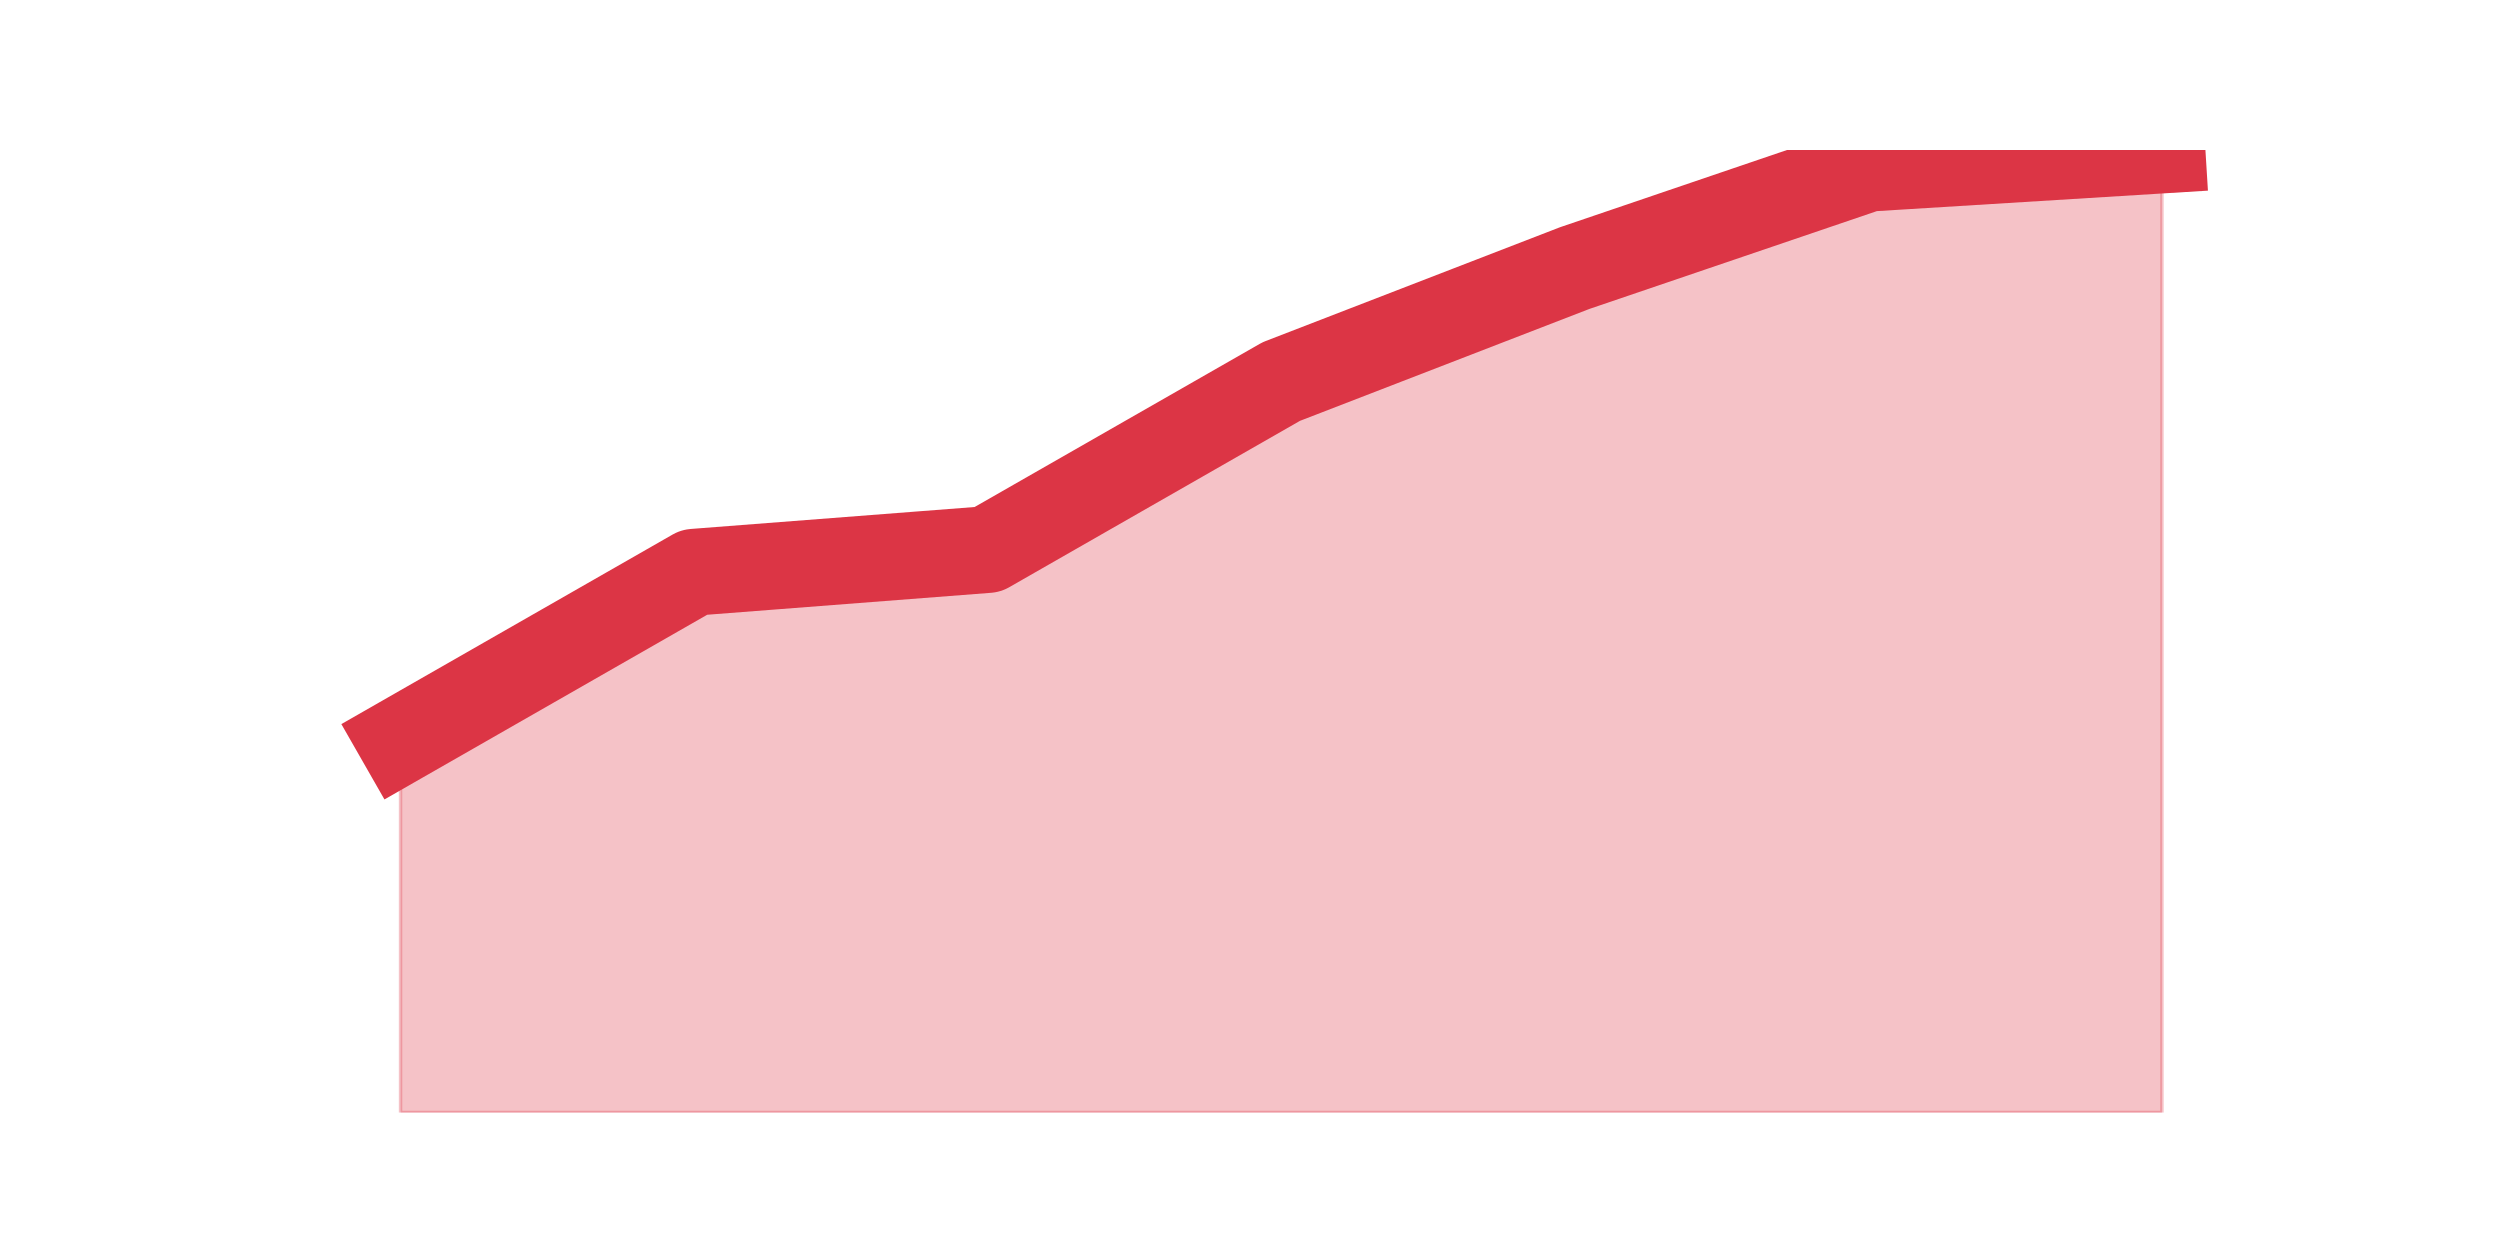 <?xml version="1.0" encoding="utf-8" standalone="no"?>
<!DOCTYPE svg PUBLIC "-//W3C//DTD SVG 1.1//EN"
  "http://www.w3.org/Graphics/SVG/1.1/DTD/svg11.dtd">
<!-- Created with matplotlib (https://matplotlib.org/) -->
<svg height="360pt" version="1.1" viewBox="0 0 720 360" width="720pt" xmlns="http://www.w3.org/2000/svg" xmlns:xlink="http://www.w3.org/1999/xlink">
 <defs>
  <style type="text/css">*{stroke-linecap:butt;stroke-linejoin:round;}</style>
 </defs>
 <g id="figure_1">
  <g id="patch_1">
   <path d="M 0 360 
L 720 360 
L 720 0 
L 0 0 
z
" style="fill:none;"/>
  </g>
  <g id="axes_1">
   <g id="matplotlib.axis_1"/>
   <g id="matplotlib.axis_2"/>
   <g id="PolyCollection_1">
    <defs>
     <path d="M 115.364 -146.819 
L 115.364 -39.6 
L 199.909 -39.6 
L 284.455 -39.6 
L 369 -39.6 
L 453.545 -39.6 
L 538.091 -39.6 
L 622.636 -39.6 
L 622.636 -316.8 
L 622.636 -316.8 
L 538.091 -311.57 
L 453.545 -282.804 
L 369 -250.115 
L 284.455 -201.736 
L 199.909 -195.198 
L 115.364 -146.819 
z
" id="m733998c546" style="stroke:#dc3545;stroke-opacity:0.3;"/>
    </defs>
    <g clip-path="url(#pe3f70646a0)">
     <use style="fill:#dc3545;fill-opacity:0.3;stroke:#dc3545;stroke-opacity:0.3;" x="0" xlink:href="#m733998c546" y="360"/>
    </g>
   </g>
   <g id="line2d_1">
    <path clip-path="url(#pe3f70646a0)" d="M 115.364 213.181 
L 199.909 164.802 
L 284.455 158.264 
L 369 109.885 
L 453.545 77.196 
L 538.091 48.43 
L 622.636 43.2 
" style="fill:none;stroke:#dc3545;stroke-linecap:square;stroke-width:25;"/>
   </g>
  </g>
 </g>
 <defs>
  <clipPath id="pe3f70646a0">
   <rect height="277.2" width="558" x="90" y="43.2"/>
  </clipPath>
 </defs>
</svg>
